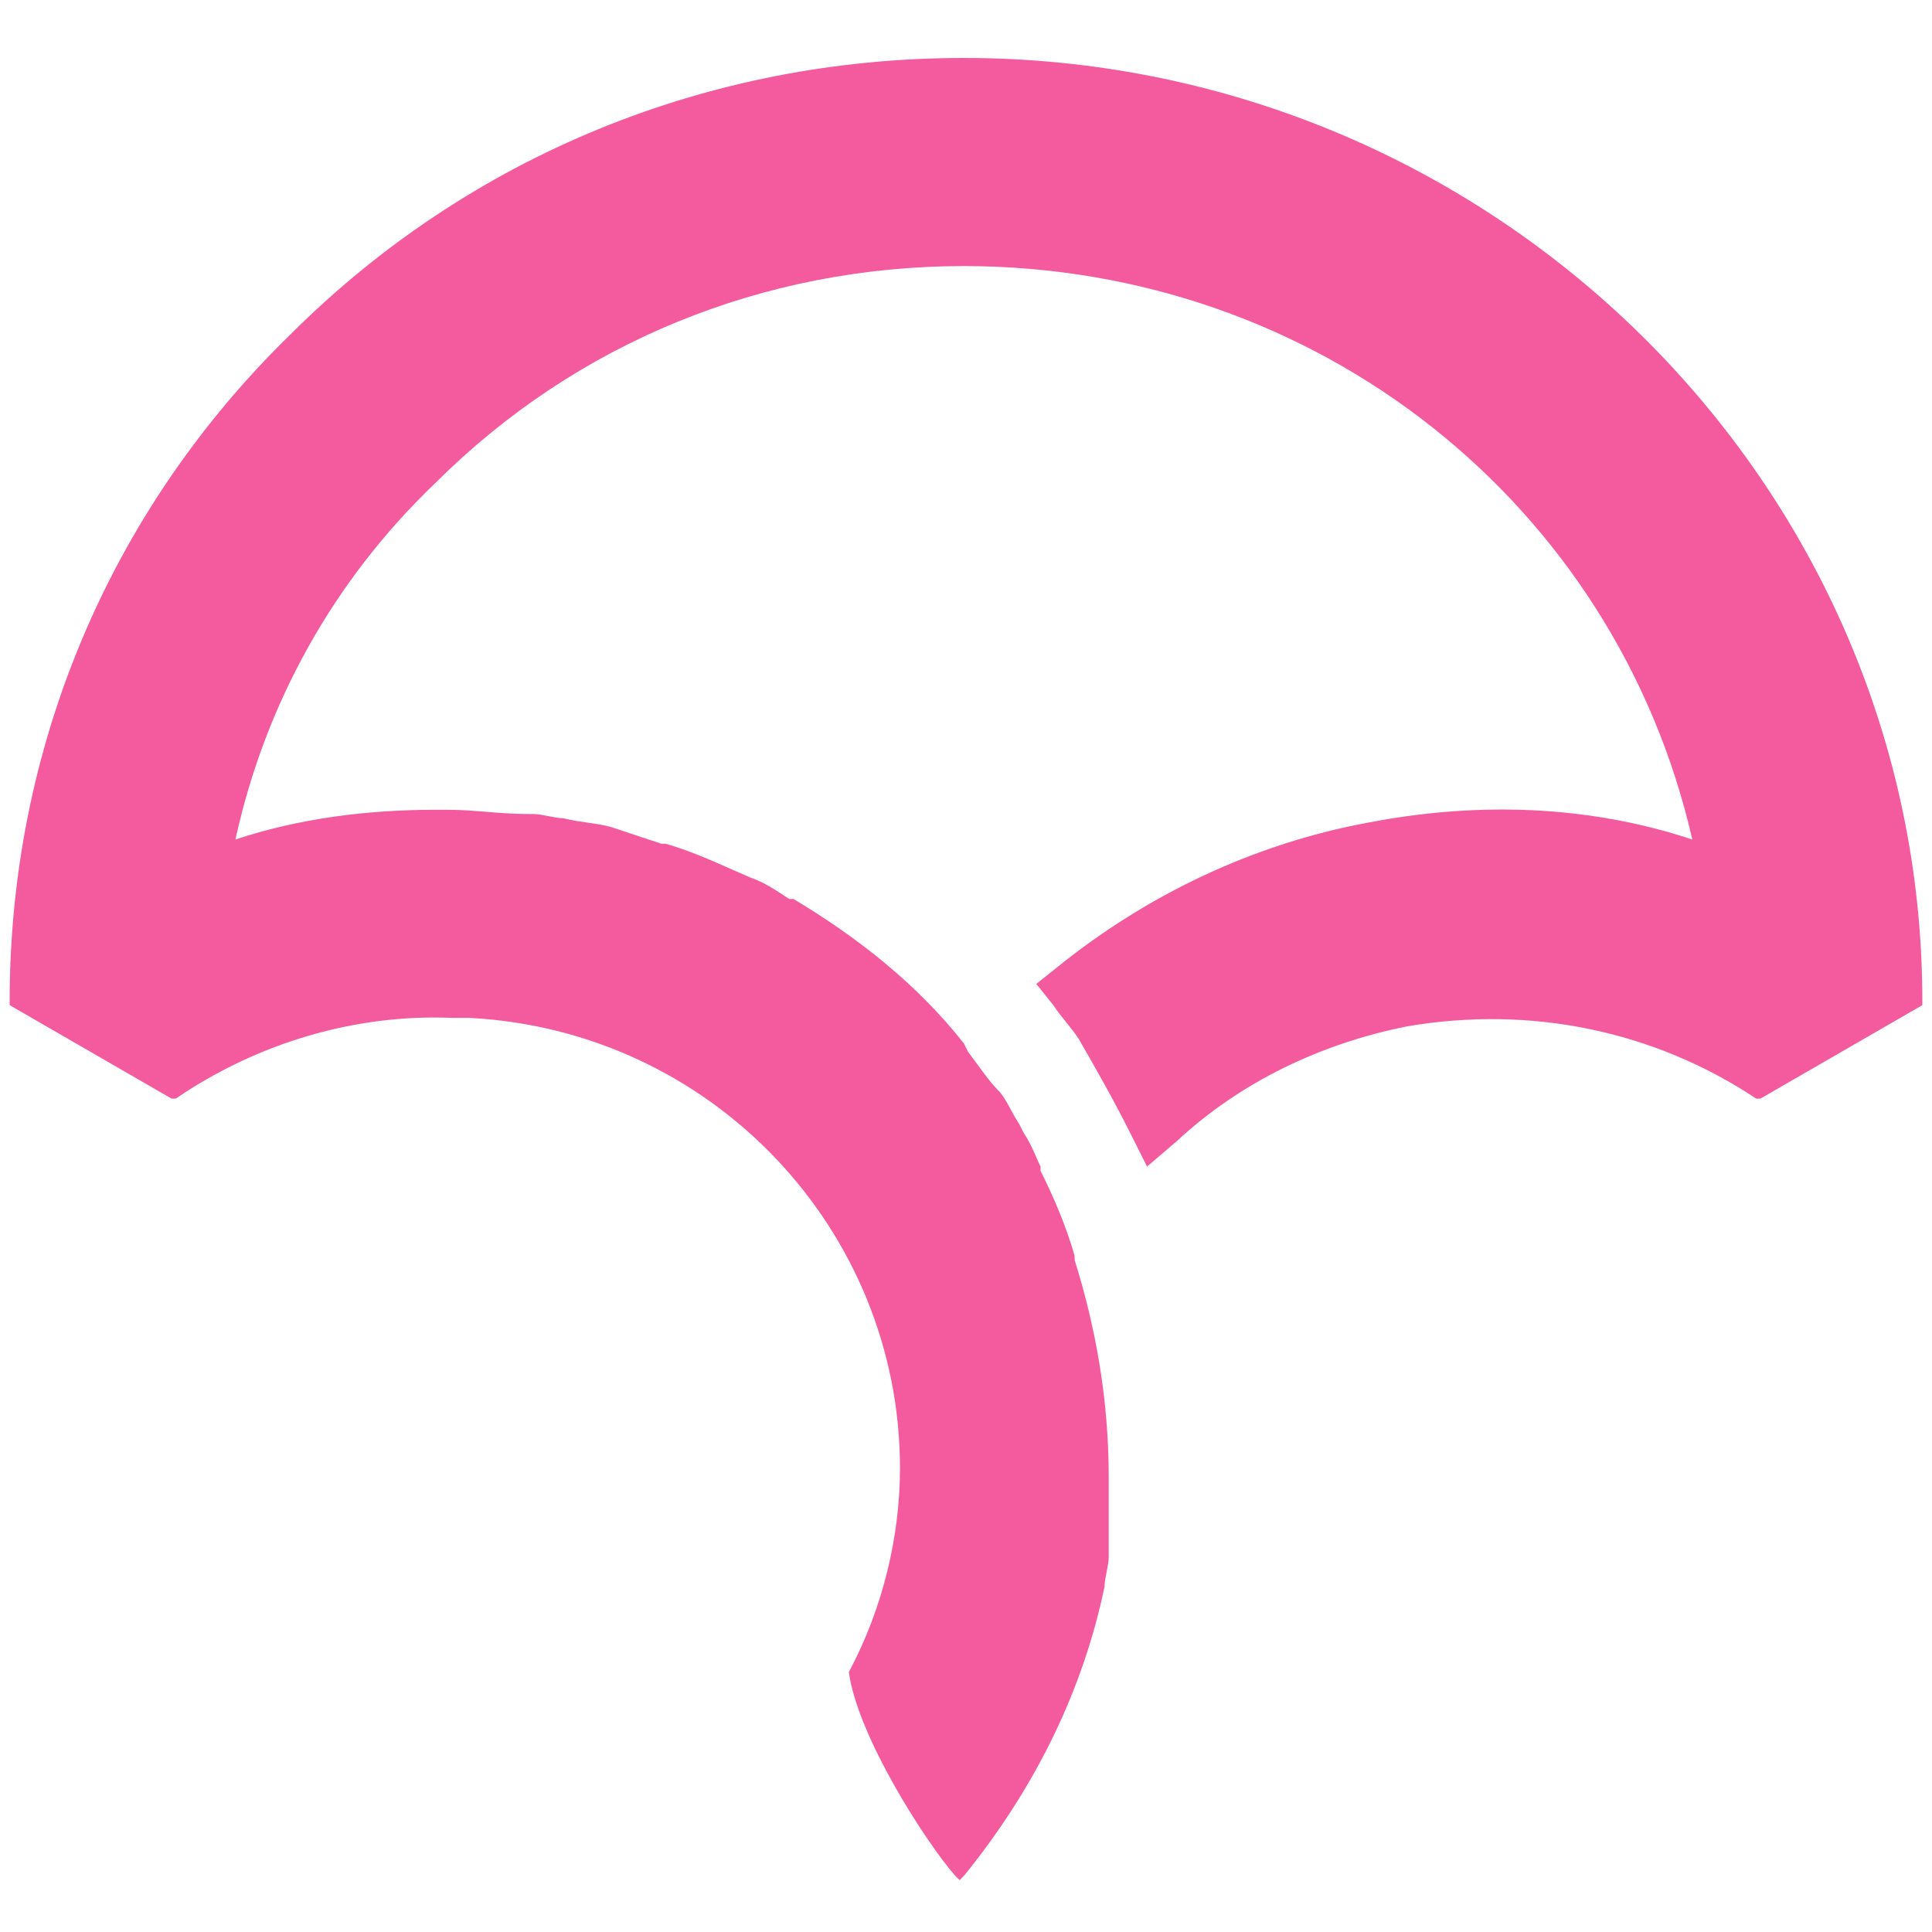 <svg width="200" height="200" viewBox="0 0 200 200" fill="none" xmlns="http://www.w3.org/2000/svg">
<path d="M199 103.614C199 49.971 154.461 6 99.779 6C73.321 6 48.626 16.113 30.105 34.581C11.142 53.048 1 77.672 1 103.614V104.054L17.757 113.727H18.198C26.577 108.011 36.719 104.934 46.862 105.373H48.626C73.761 106.693 93.165 127.358 93.165 151.982C93.165 159.017 91.401 166.492 87.873 173.088C88.755 179.683 95.811 190.677 98.897 194.194L99.339 194.633L99.779 194.194C107.276 184.959 112.127 174.847 114.332 164.294C114.332 163.414 114.773 162.095 114.773 161.216V160.336V159.896V158.138V156.819V153.741V152.861C114.773 144.947 113.45 137.472 111.245 130.437V129.997C110.363 126.919 109.04 123.841 107.717 121.203V120.763C107.276 119.883 106.835 118.565 105.953 117.245L105.512 116.366C104.631 115.047 104.189 113.727 103.307 112.848C102.426 111.969 101.543 110.65 100.221 108.891L99.779 108.011C94.929 101.855 88.755 97.019 82.14 93.062H81.7C80.376 92.182 79.053 91.303 77.73 90.863C74.644 89.544 71.998 88.225 68.911 87.345H68.47L64.501 86.026L63.178 85.586C61.415 85.147 60.092 85.147 58.327 84.707C57.445 84.707 56.122 84.268 55.24 84.268H54.8C51.713 84.268 49.067 83.828 46.421 83.828H45.098C38.042 83.828 30.987 84.707 24.372 86.906C27.459 72.835 34.514 60.084 45.098 49.971C59.65 35.46 79.053 27.545 99.779 27.545C136.381 27.545 167.249 52.169 175.187 86.906C164.604 83.388 153.138 82.948 141.673 85.147C129.766 87.345 118.742 92.622 109.481 100.097L107.276 101.855L109.04 104.054C109.922 105.373 110.804 106.253 111.686 107.572C113.45 110.65 115.214 113.727 116.977 117.245L118.742 120.763L121.829 118.125C128.444 111.969 136.822 108.011 145.641 106.253C158.43 104.054 171.218 106.693 181.802 113.727H182.243L199 104.054V103.614Z" fill="#F45B9E"/>
</svg>

